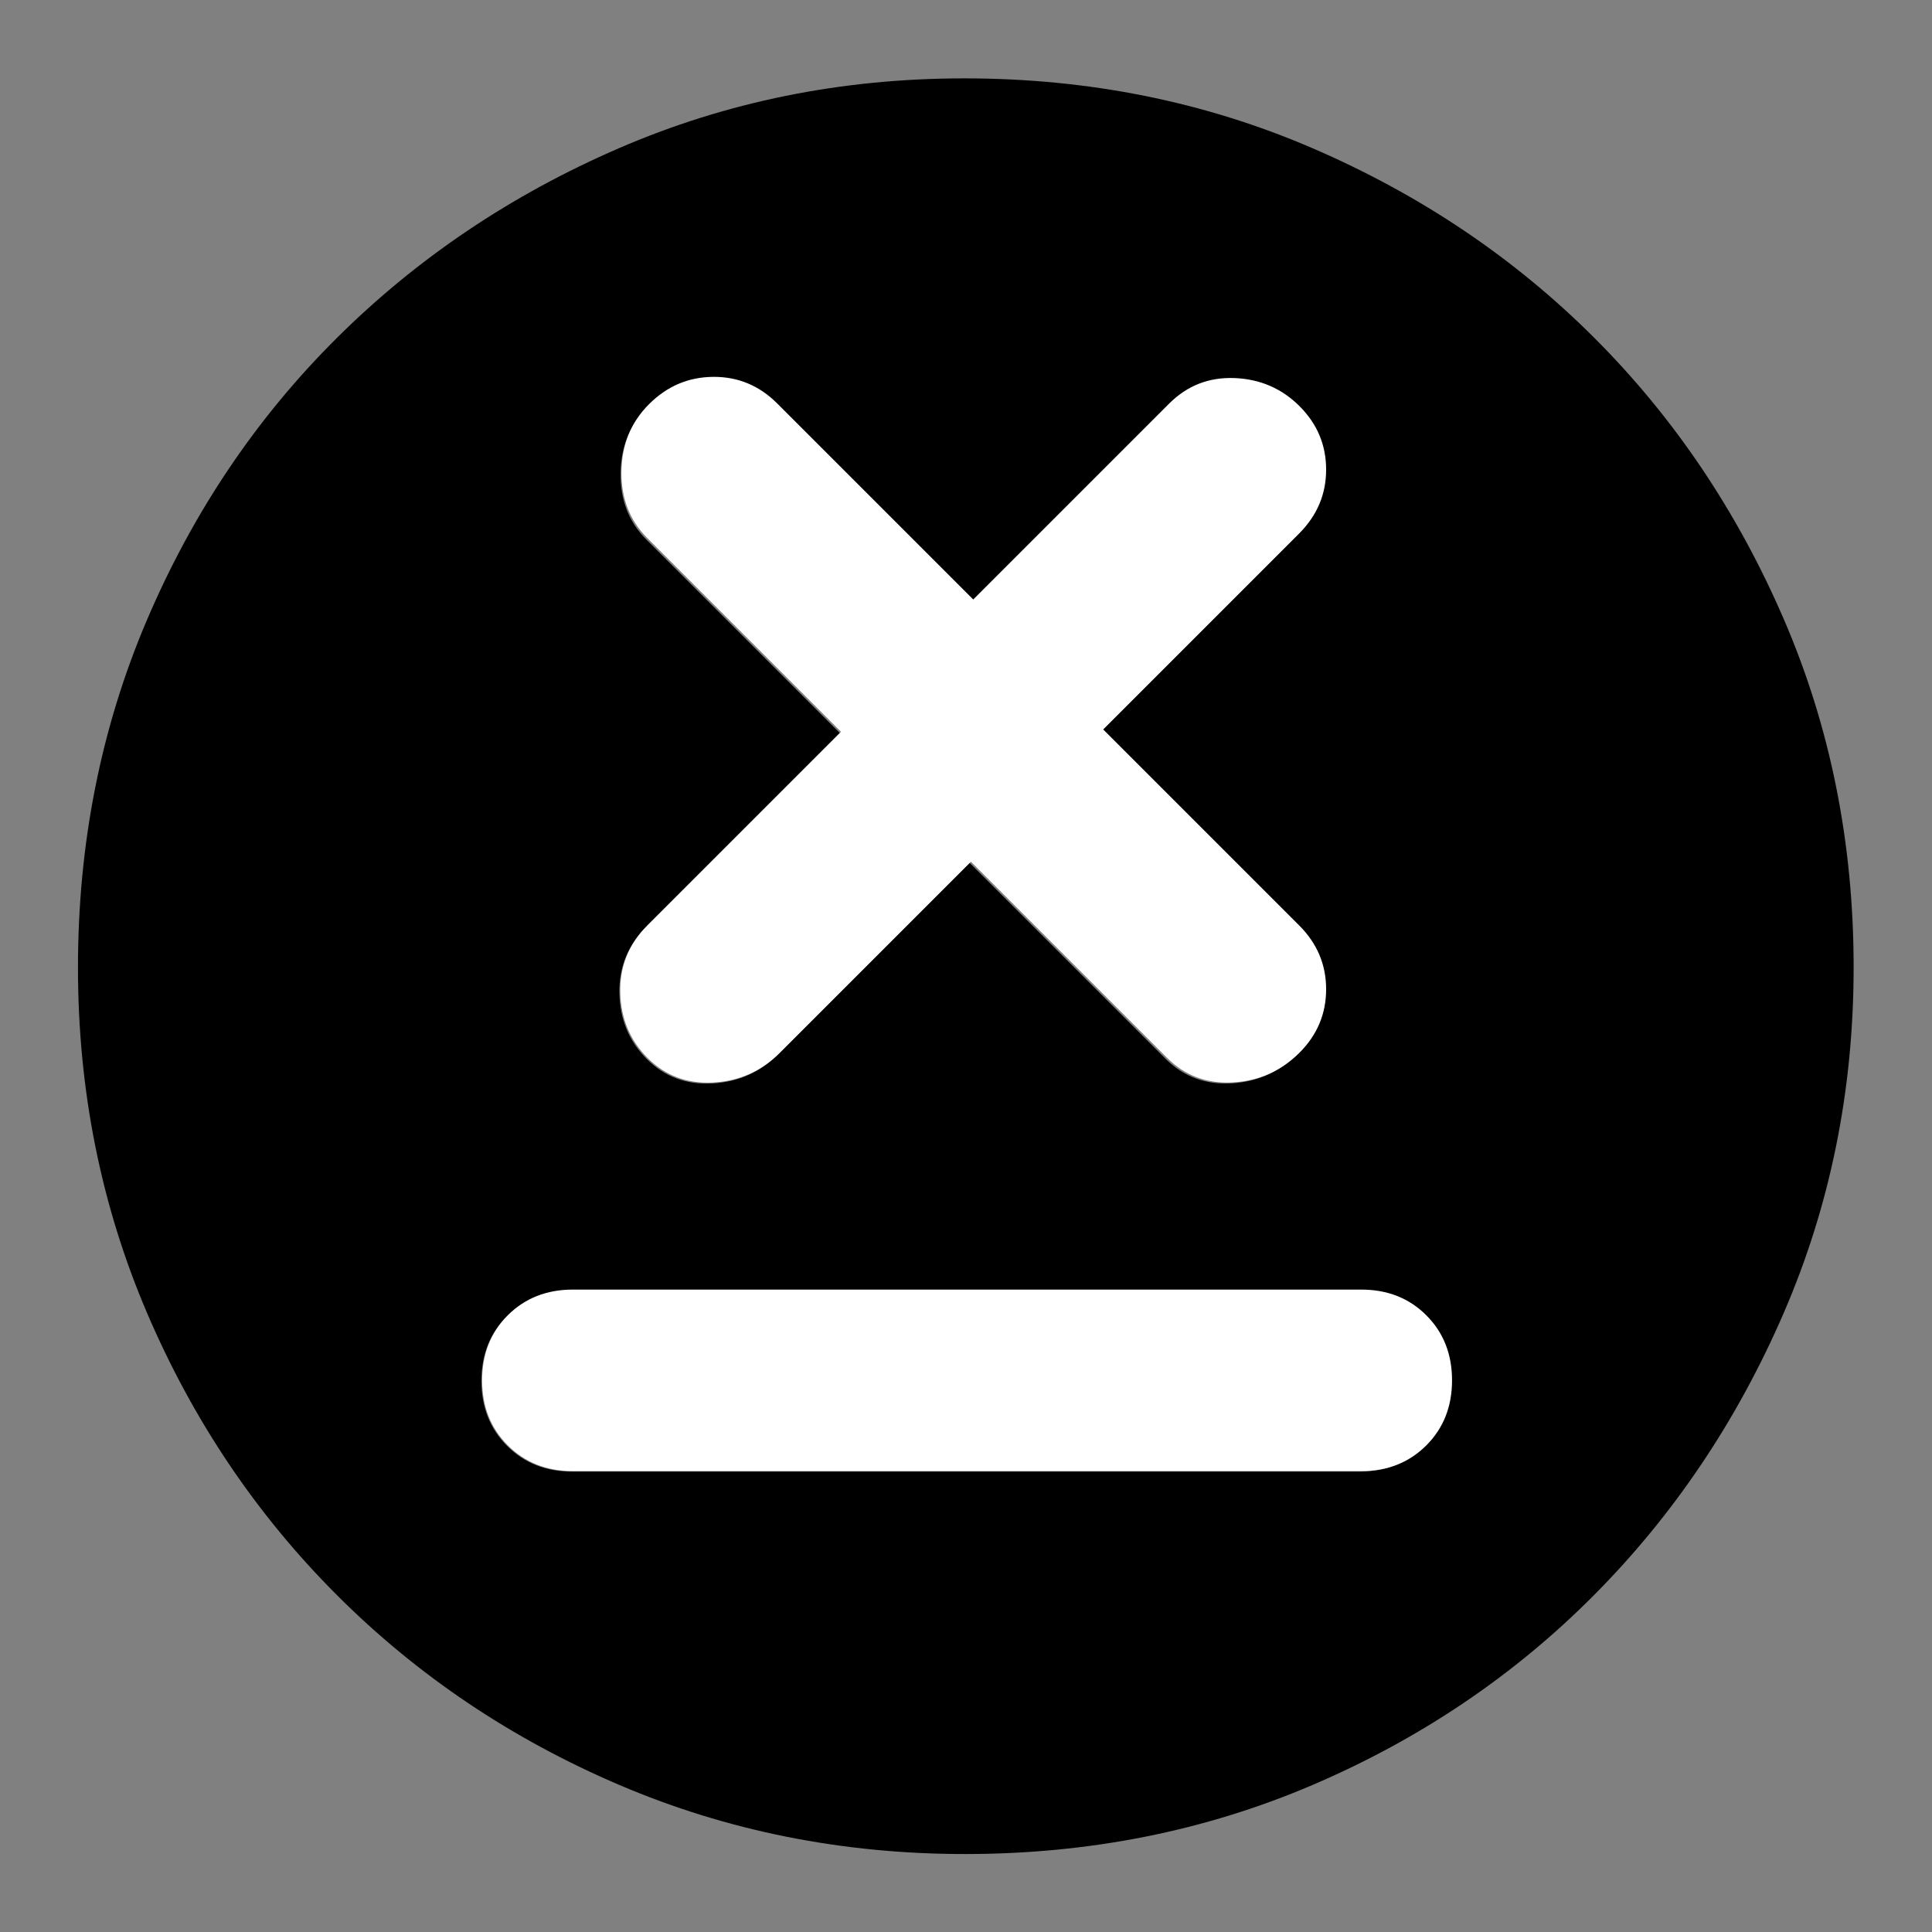 <svg clip-rule="evenodd" fill-rule="evenodd" stroke-linejoin="round" stroke-miterlimit="2" viewBox="0 0 250 250" xmlns="http://www.w3.org/2000/svg">
  <rect x="0" y="0" width="250" height="250" fill="#808080" stroke="none"/>
  <defs>
    <style type="text/css" id="current-color-scheme">.ColorScheme-Background { color:#000000; } .ColorScheme-Highlight { color:#ffffff; }</style>
  </defs><path class="ColorScheme-Background" fill="currentColor" d="m480.14-55c-58.76 0-113.97-11.027-165.63-33.08-51.653-22.06-96.79-52.4-135.41-91.02s-68.96-83.71-91.02-135.27c-22.053-51.567-33.08-106.73-33.08-165.49 0-59.427 11.027-114.97 33.08-166.63 22.06-51.653 52.347-96.643 90.86-134.97 38.513-38.32 83.577-68.657 135.19-91.01 51.62-22.353 106.837-33.53 165.65-33.53 59.48 0 115.09 11.15 166.83 33.45 51.733 22.307 96.737 52.577 135.01 90.81s68.57 83.19 90.89 134.87c22.327 51.687 33.49 107.31 33.49 166.87 0 58.853-11.177 114.103-33.53 165.75s-52.69 96.74-91.01 135.28c-38.327 38.533-83.27 68.83-134.83 90.89-51.567 22.053-107.063 33.08-166.49 33.08zm-59.99-537.205-92.709 92.709c-8.894 8.894-13.213 19.574-12.957 32.041.264 12.474 4.636 22.951 13.115 31.431 8.487 8.487 18.949 12.391 31.386 11.713 12.436-.679 23.026-5.389 31.769-14.133l91.579-91.578 93.84 93.839c8.592 8.593 19.122 12.535 31.589 11.827 12.474-.717 23.102-5.465 31.883-14.246 8.487-8.487 12.73-18.61 12.73-30.368s-4.296-21.934-12.889-30.526l-93.839-93.84 93.839-93.84c8.593-8.592 12.889-18.768 12.889-30.526s-4.243-21.881-12.73-30.368c-8.48-8.479-18.844-12.964-31.092-13.454-12.24-.482-22.657 3.573-31.25 12.165l-93.839 93.84-93.84-93.84c-8.593-8.592-18.817-12.84-30.673-12.742-11.857.098-22.092 4.455-30.707 13.07-8.608 8.608-13.006 19.337-13.195 32.188-.18 12.844 3.95 23.487 12.392 31.928zm-128.351 353.916h377.403c12.551 0 22.93-4.104 31.136-12.31 8.207-8.207 12.31-18.586 12.31-31.137s-4.103-22.93-12.31-31.136c-8.206-8.207-18.585-12.31-31.136-12.31h-377.403c-12.551 0-22.93 4.103-31.137 12.31-8.206 8.206-12.31 18.585-12.31 31.136s4.104 22.93 12.31 31.137c8.207 8.206 18.586 12.31 31.137 12.31z" transform="matrix(.27 0 0 .27 -4.761 254.761)"/><path d="m312.79-173.931c-11.234 0-20.524-3.673-27.87-11.018-7.345-7.346-11.018-16.636-11.018-27.87s3.673-20.524 11.018-27.869c7.346-7.346 16.636-11.019 27.87-11.019h337.806c11.234 0 20.524 3.673 27.869 11.019 7.346 7.345 11.018 16.635 11.018 27.869s-3.672 20.524-11.018 27.87c-7.345 7.345-16.635 11.018-27.869 11.018zm114.885-316.783-82.983-82.982c-7.556-7.556-11.253-17.082-11.091-28.578.169-11.503 4.105-21.107 11.81-28.811 7.711-7.711 16.873-11.611 27.485-11.699 10.613-.087 19.764 3.714 27.455 11.405l83.994 83.994 83.994-83.994c7.691-7.691 17.015-11.32 27.971-10.888 10.963.438 20.24 4.452 27.83 12.042 7.596 7.597 11.395 16.657 11.395 27.182 0 10.524-3.846 19.632-11.537 27.323l-83.994 83.994 83.994 83.994c7.691 7.691 11.537 16.799 11.537 27.324 0 10.524-3.799 19.585-11.395 27.181-7.86 7.86-17.373 12.11-28.538 12.751-11.159.634-20.584-2.894-28.275-10.585l-83.994-83.994-81.97 81.97c-7.826 7.826-17.305 12.042-28.436 12.65-11.132.607-20.496-2.888-28.093-10.484-7.59-7.59-11.503-16.968-11.739-28.133-.229-11.159 3.637-20.719 11.597-28.68z" class="ColorScheme-Highlight" fill="currentColor" transform="matrix(.302 0 0 .302 -20.331 242.887)"/></svg>